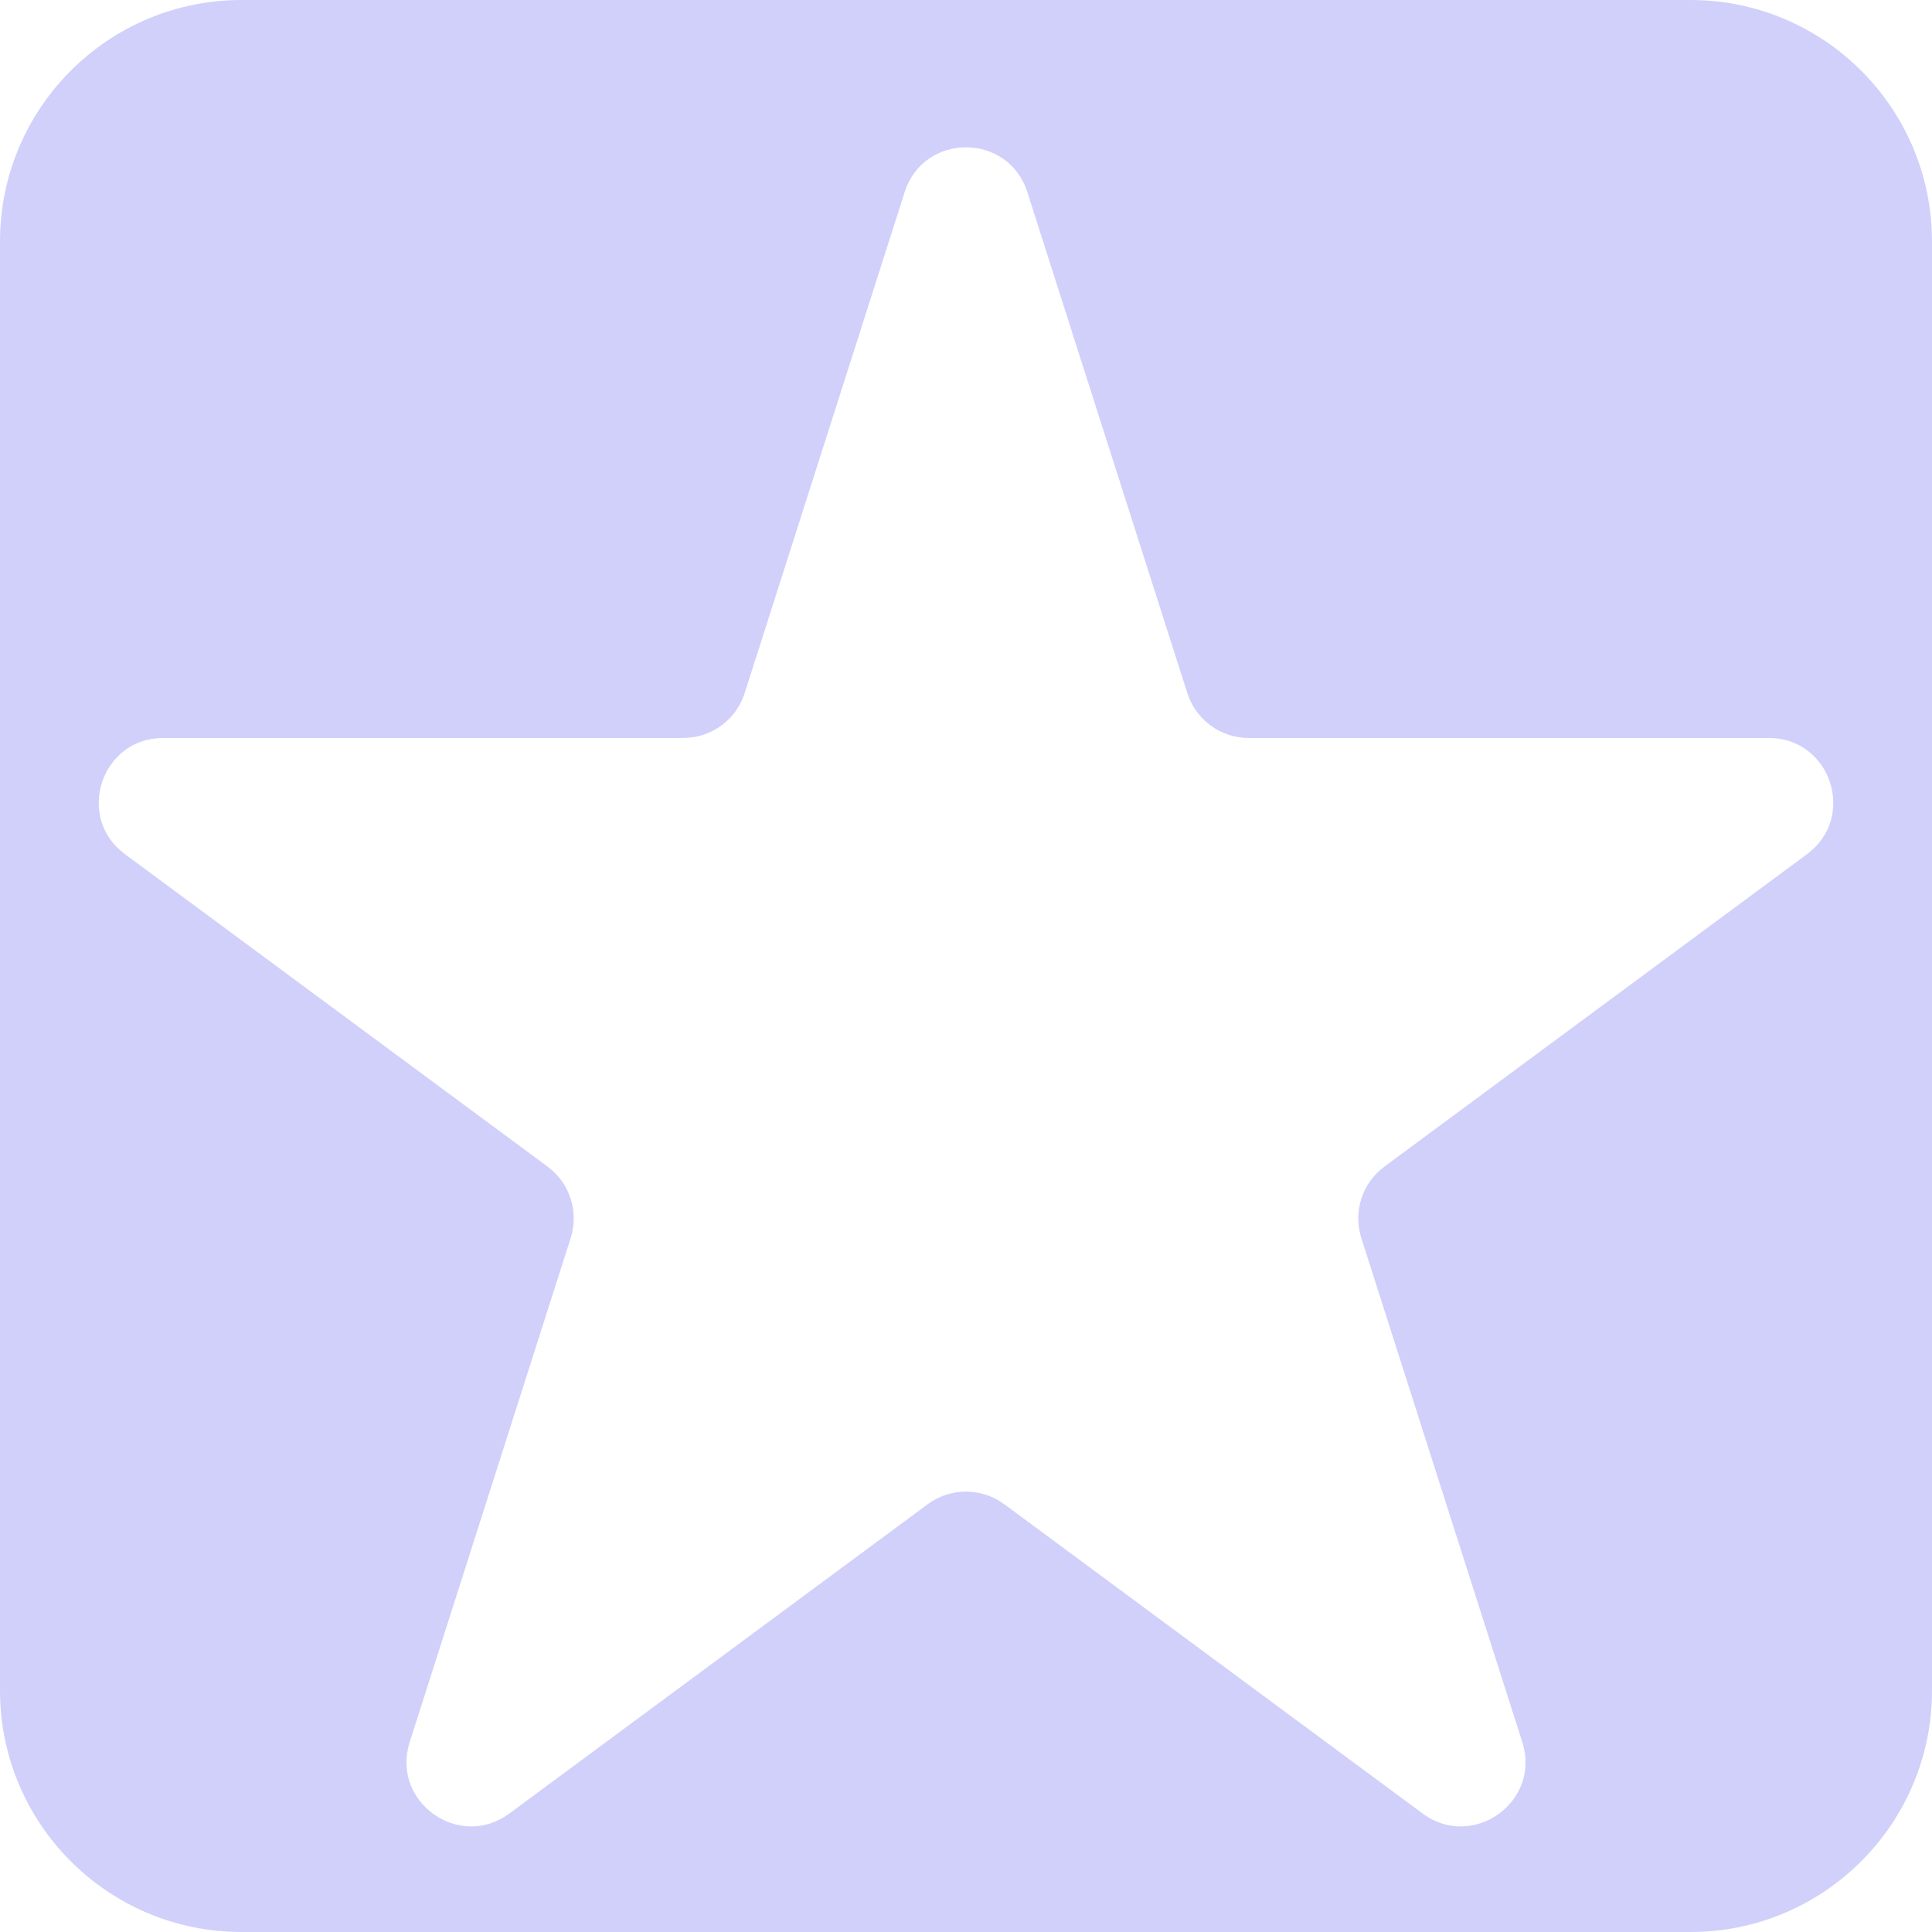 <svg width="120" height="120" viewBox="0 0 120 120" fill="none" xmlns="http://www.w3.org/2000/svg">
<path fill-rule="evenodd" clip-rule="evenodd" d="M15 0C6.716 0 0 6.716 0 15V105C0 113.284 6.716 120 15 120H105C113.284 120 120 113.284 120 105V15C120 6.716 113.284 0 105 0H15ZM63.81 11.933C62.626 8.222 57.374 8.222 56.19 11.933L46.252 43.053C45.723 44.711 44.182 45.836 42.442 45.836H10.139C6.281 45.836 4.659 50.759 7.761 53.052L34.014 72.461C35.392 73.479 35.968 75.262 35.447 76.894L25.447 108.208C24.267 111.906 28.515 114.949 31.636 112.641L57.622 93.43C59.035 92.385 60.965 92.385 62.378 93.43L88.364 112.641C91.486 114.949 95.733 111.906 94.553 108.208L84.553 76.894C84.032 75.262 84.609 73.479 85.986 72.461L112.239 53.052C115.341 50.759 113.719 45.836 109.861 45.836H77.558C75.817 45.836 74.277 44.711 73.748 43.053L63.81 11.933Z" fill="#D1D0FB"/>
</svg>
